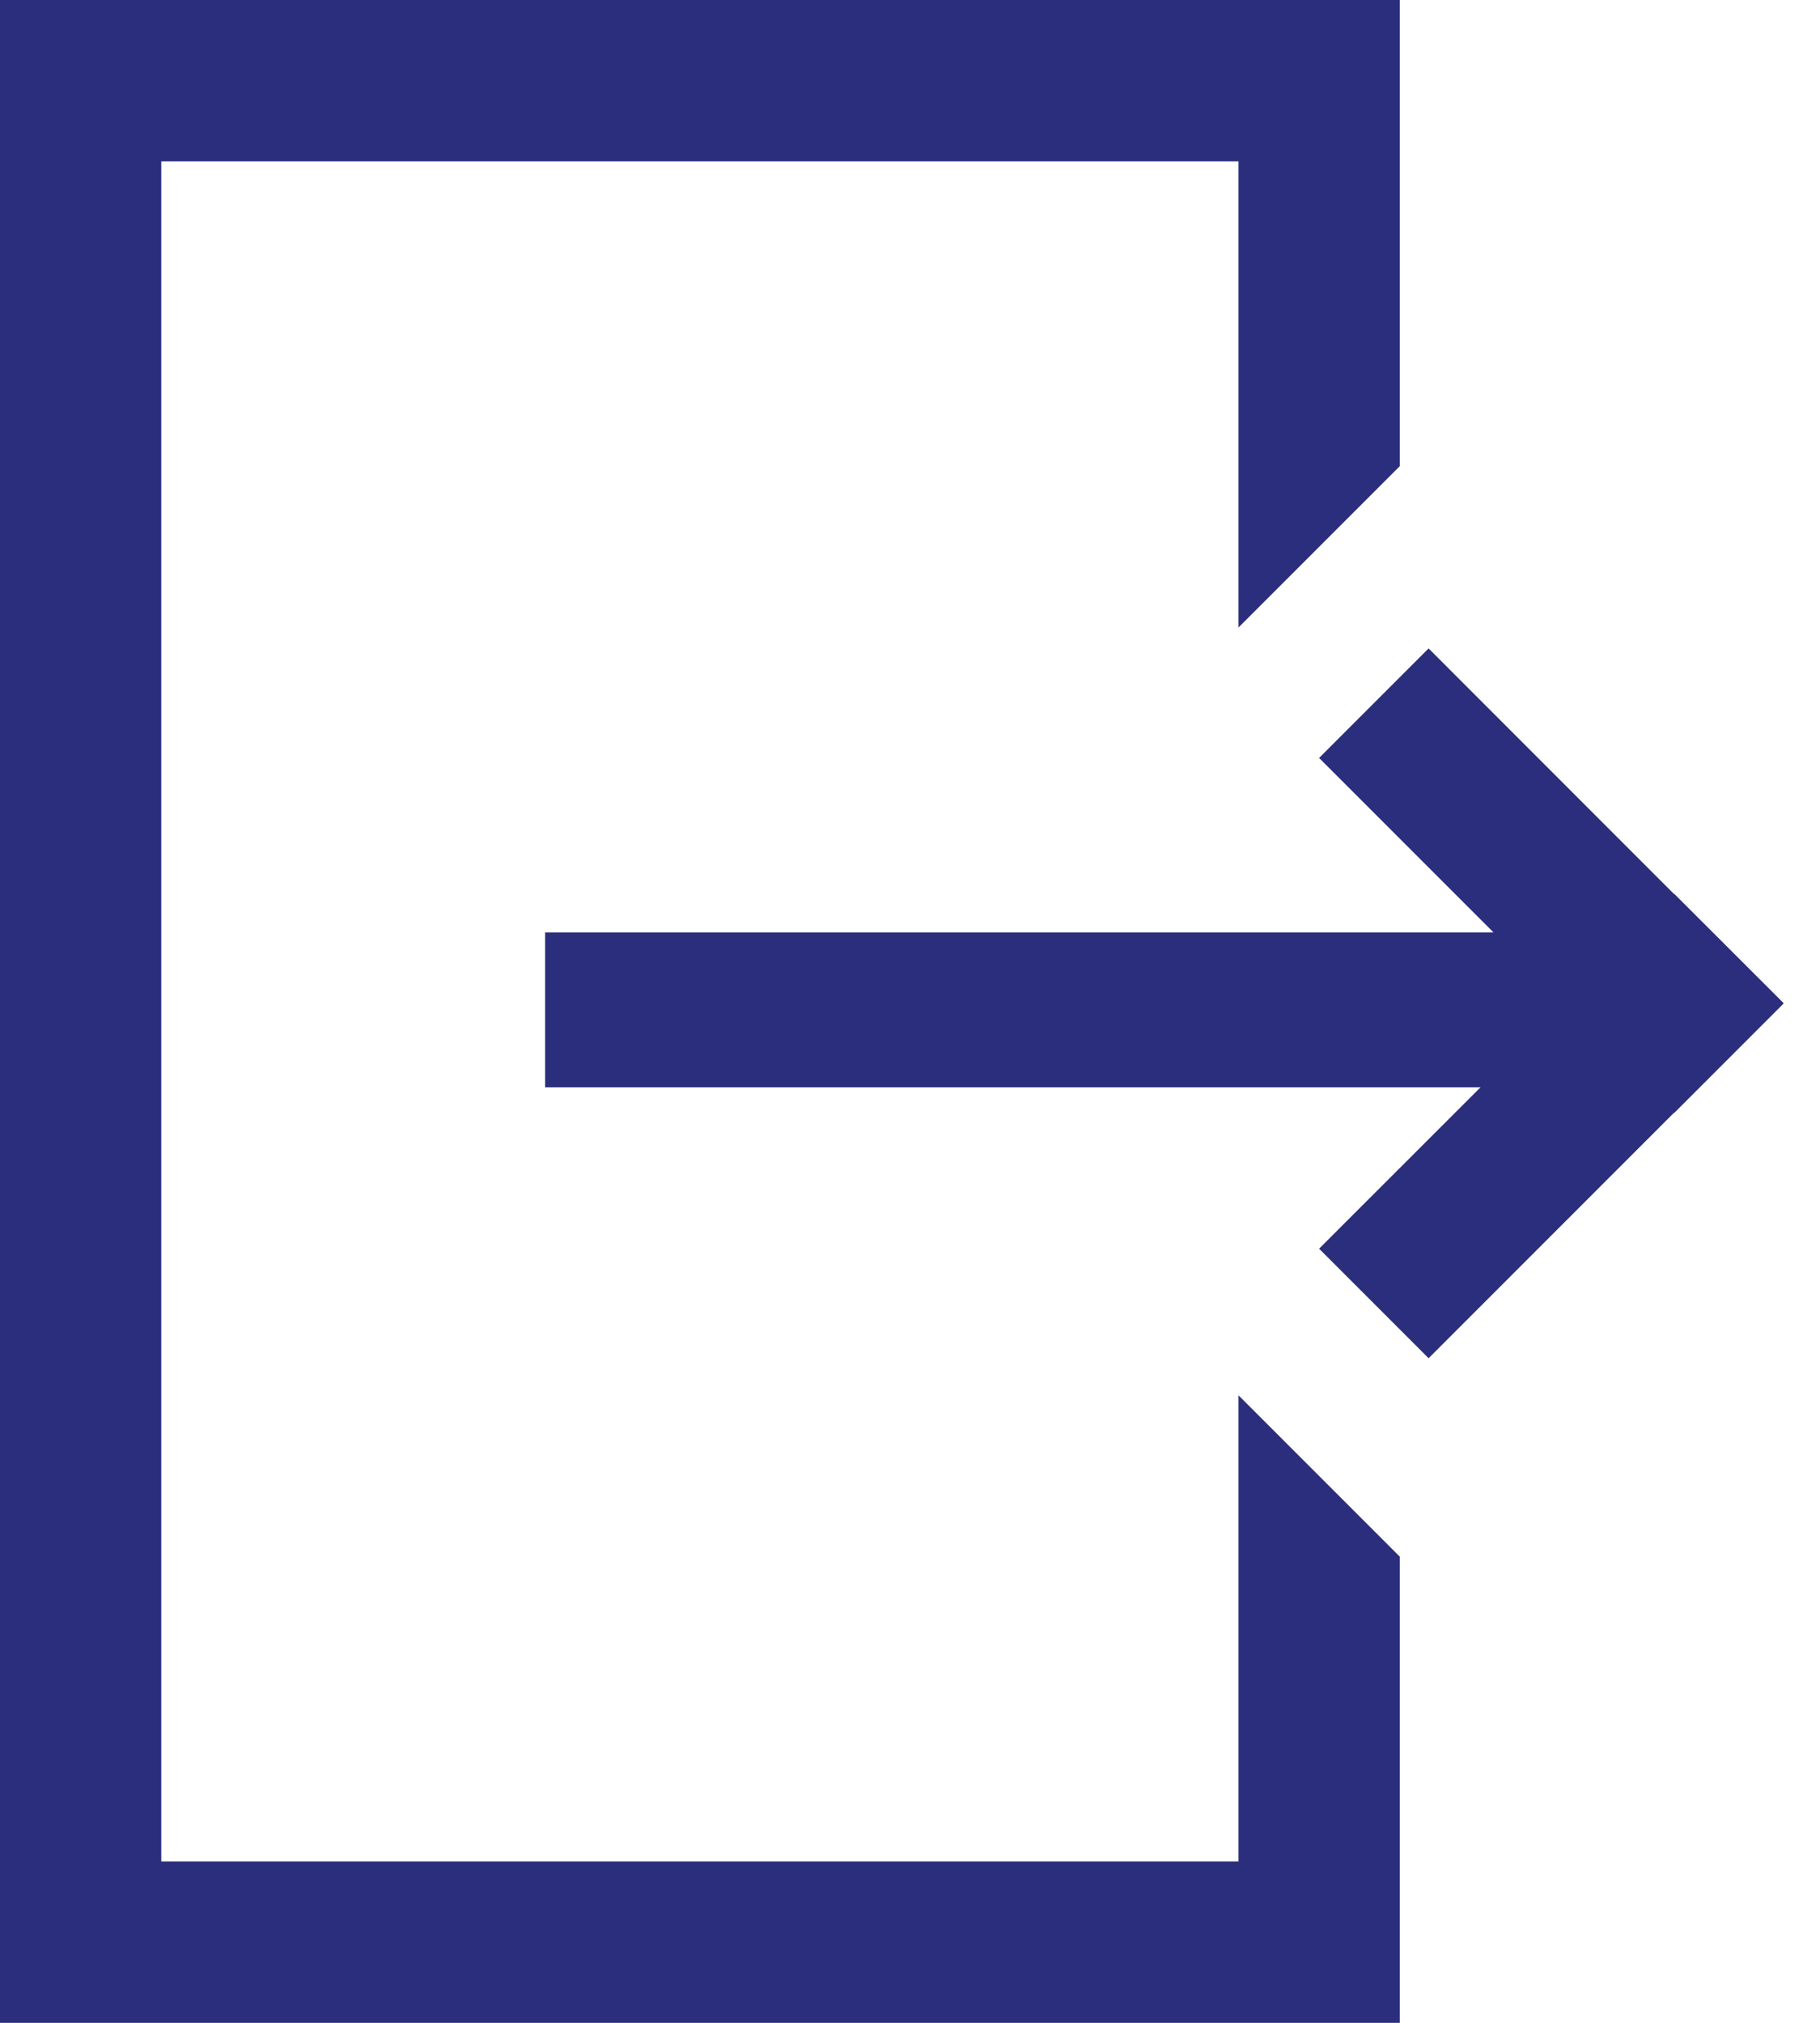<?xml version="1.0" encoding="UTF-8"?>
<svg width="18px" height="20px" viewBox="0 0 18 20" version="1.1" xmlns="http://www.w3.org/2000/svg" xmlns:xlink="http://www.w3.org/1999/xlink">
    <!-- Generator: sketchtool 55.2 (78181) - https://sketchapp.com -->
    <title>3B2C5CAE-BFBC-4DED-BFD6-BD179C48B256</title>
    <desc>Created with sketchtool.</desc>
    <g id="Page-1" stroke="none" stroke-width="1" fill="none" fill-rule="evenodd">
        <g id="Menu" transform="translate(-20, -746)" fill="#2A2E7C">
            <g id="menu-item" transform="translate(16, 744)">
                <g id="user-profile">
                    <g id="icon_user_white">
                        <path d="M17.844,22 L4,22 L4,2 L17.844,2 L17.844,6.609 L16.249,8.204 L16.249,3.595 L5.595,3.595 L5.595,20.405 L16.249,20.405 L16.249,15.796 L17.844,17.391 L17.844,22 Z M20.555,10.838 L20.557,10.836 L21.64,11.918 L21.638,11.92 L21.64,11.922 L20.557,13.005 L20.555,13.003 L18.129,15.429 L17.046,14.346 L18.643,12.75 L9.391,12.75 L9.391,11.219 L18.771,11.219 L17.046,9.494 L18.129,8.411 L20.555,10.838 Z" id="Fill-1"></path>
                    </g>
                </g>
            </g>
        </g>
    </g>
</svg>